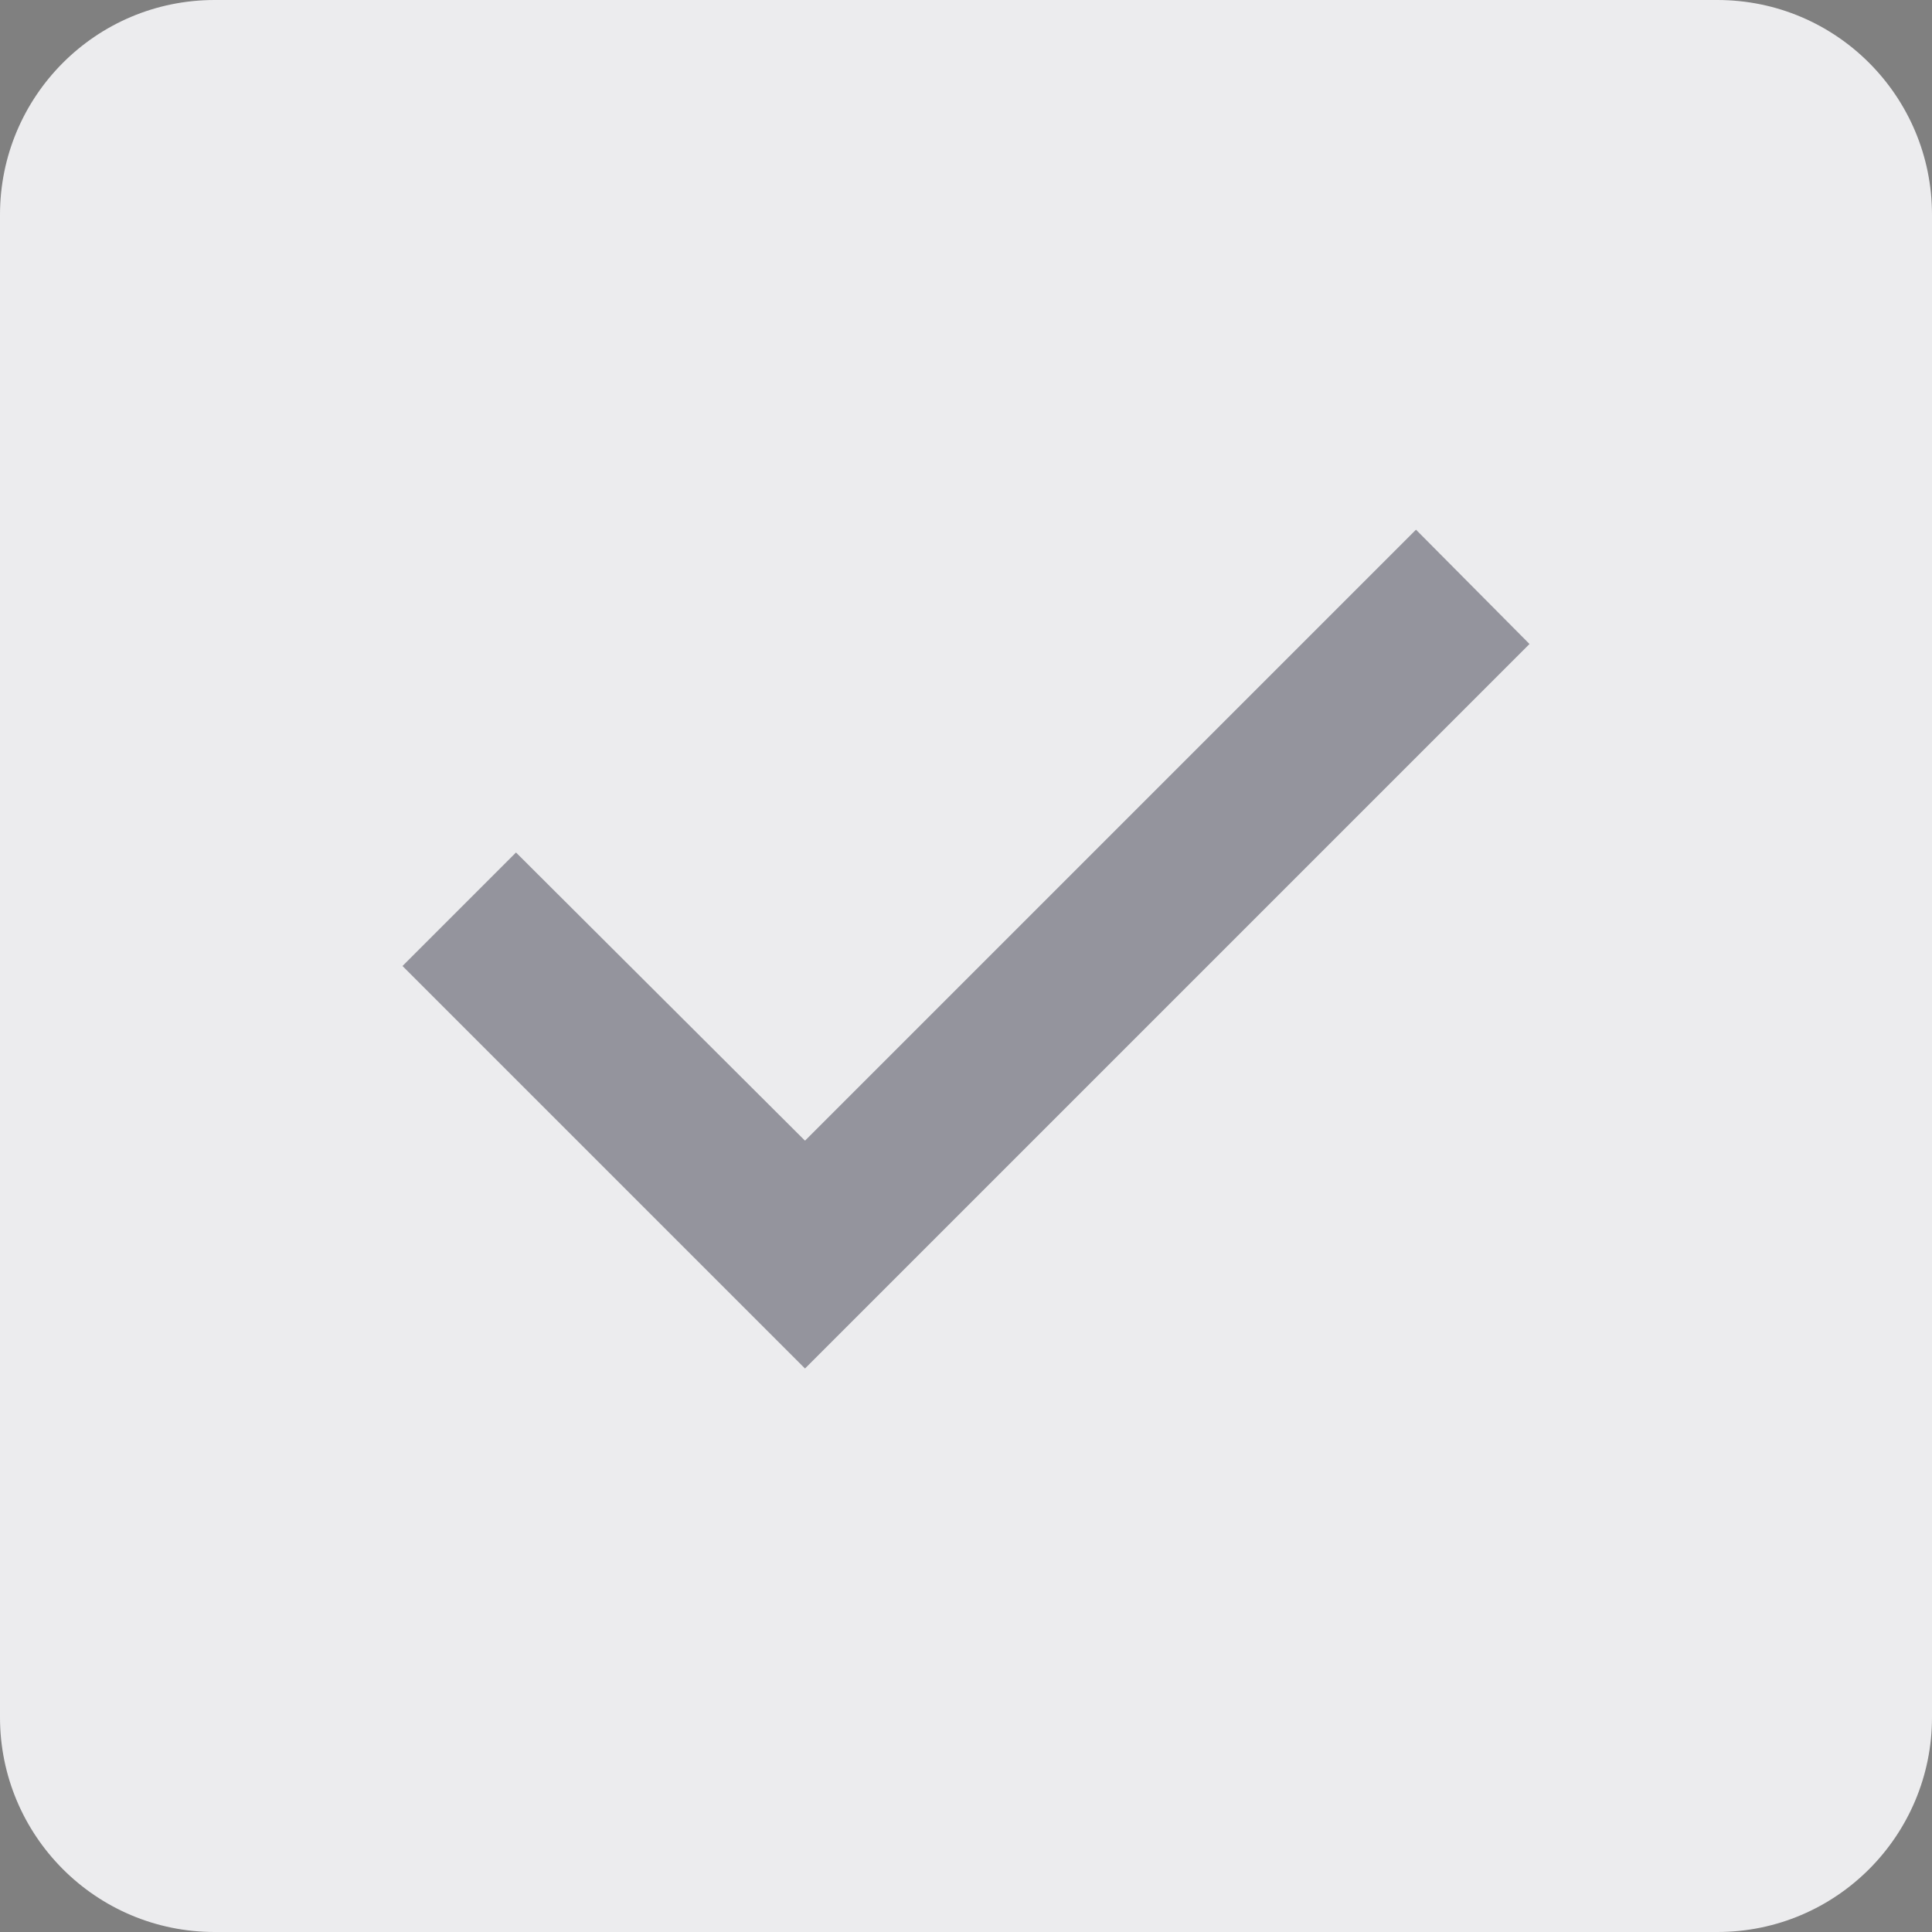 <svg width="24" height="24" viewBox="0 0 24 24" fill="none" xmlns="http://www.w3.org/2000/svg">
<rect x="0" y="0" width="24" height="24" fill="#808080" stroke="none"/>
<path fill-rule="evenodd" clip-rule="evenodd" d="M21.333 0H2.667C1.187 0 0 1.2 0 2.667V21.333C0 22.8 1.187 24 2.667 24H21.333C22.813 24 24 22.8 24 21.333V2.667C24 1.2 22.813 0 21.333 0Z" fill="#ECECEE"/>
<path fill-rule="evenodd" clip-rule="evenodd" d="M10 17L5 12L6.41 10.59L10 14.17L17.59 6.58L19 8L10 17Z" fill="#110F24" fill-opacity="0.4"/>
</svg>
